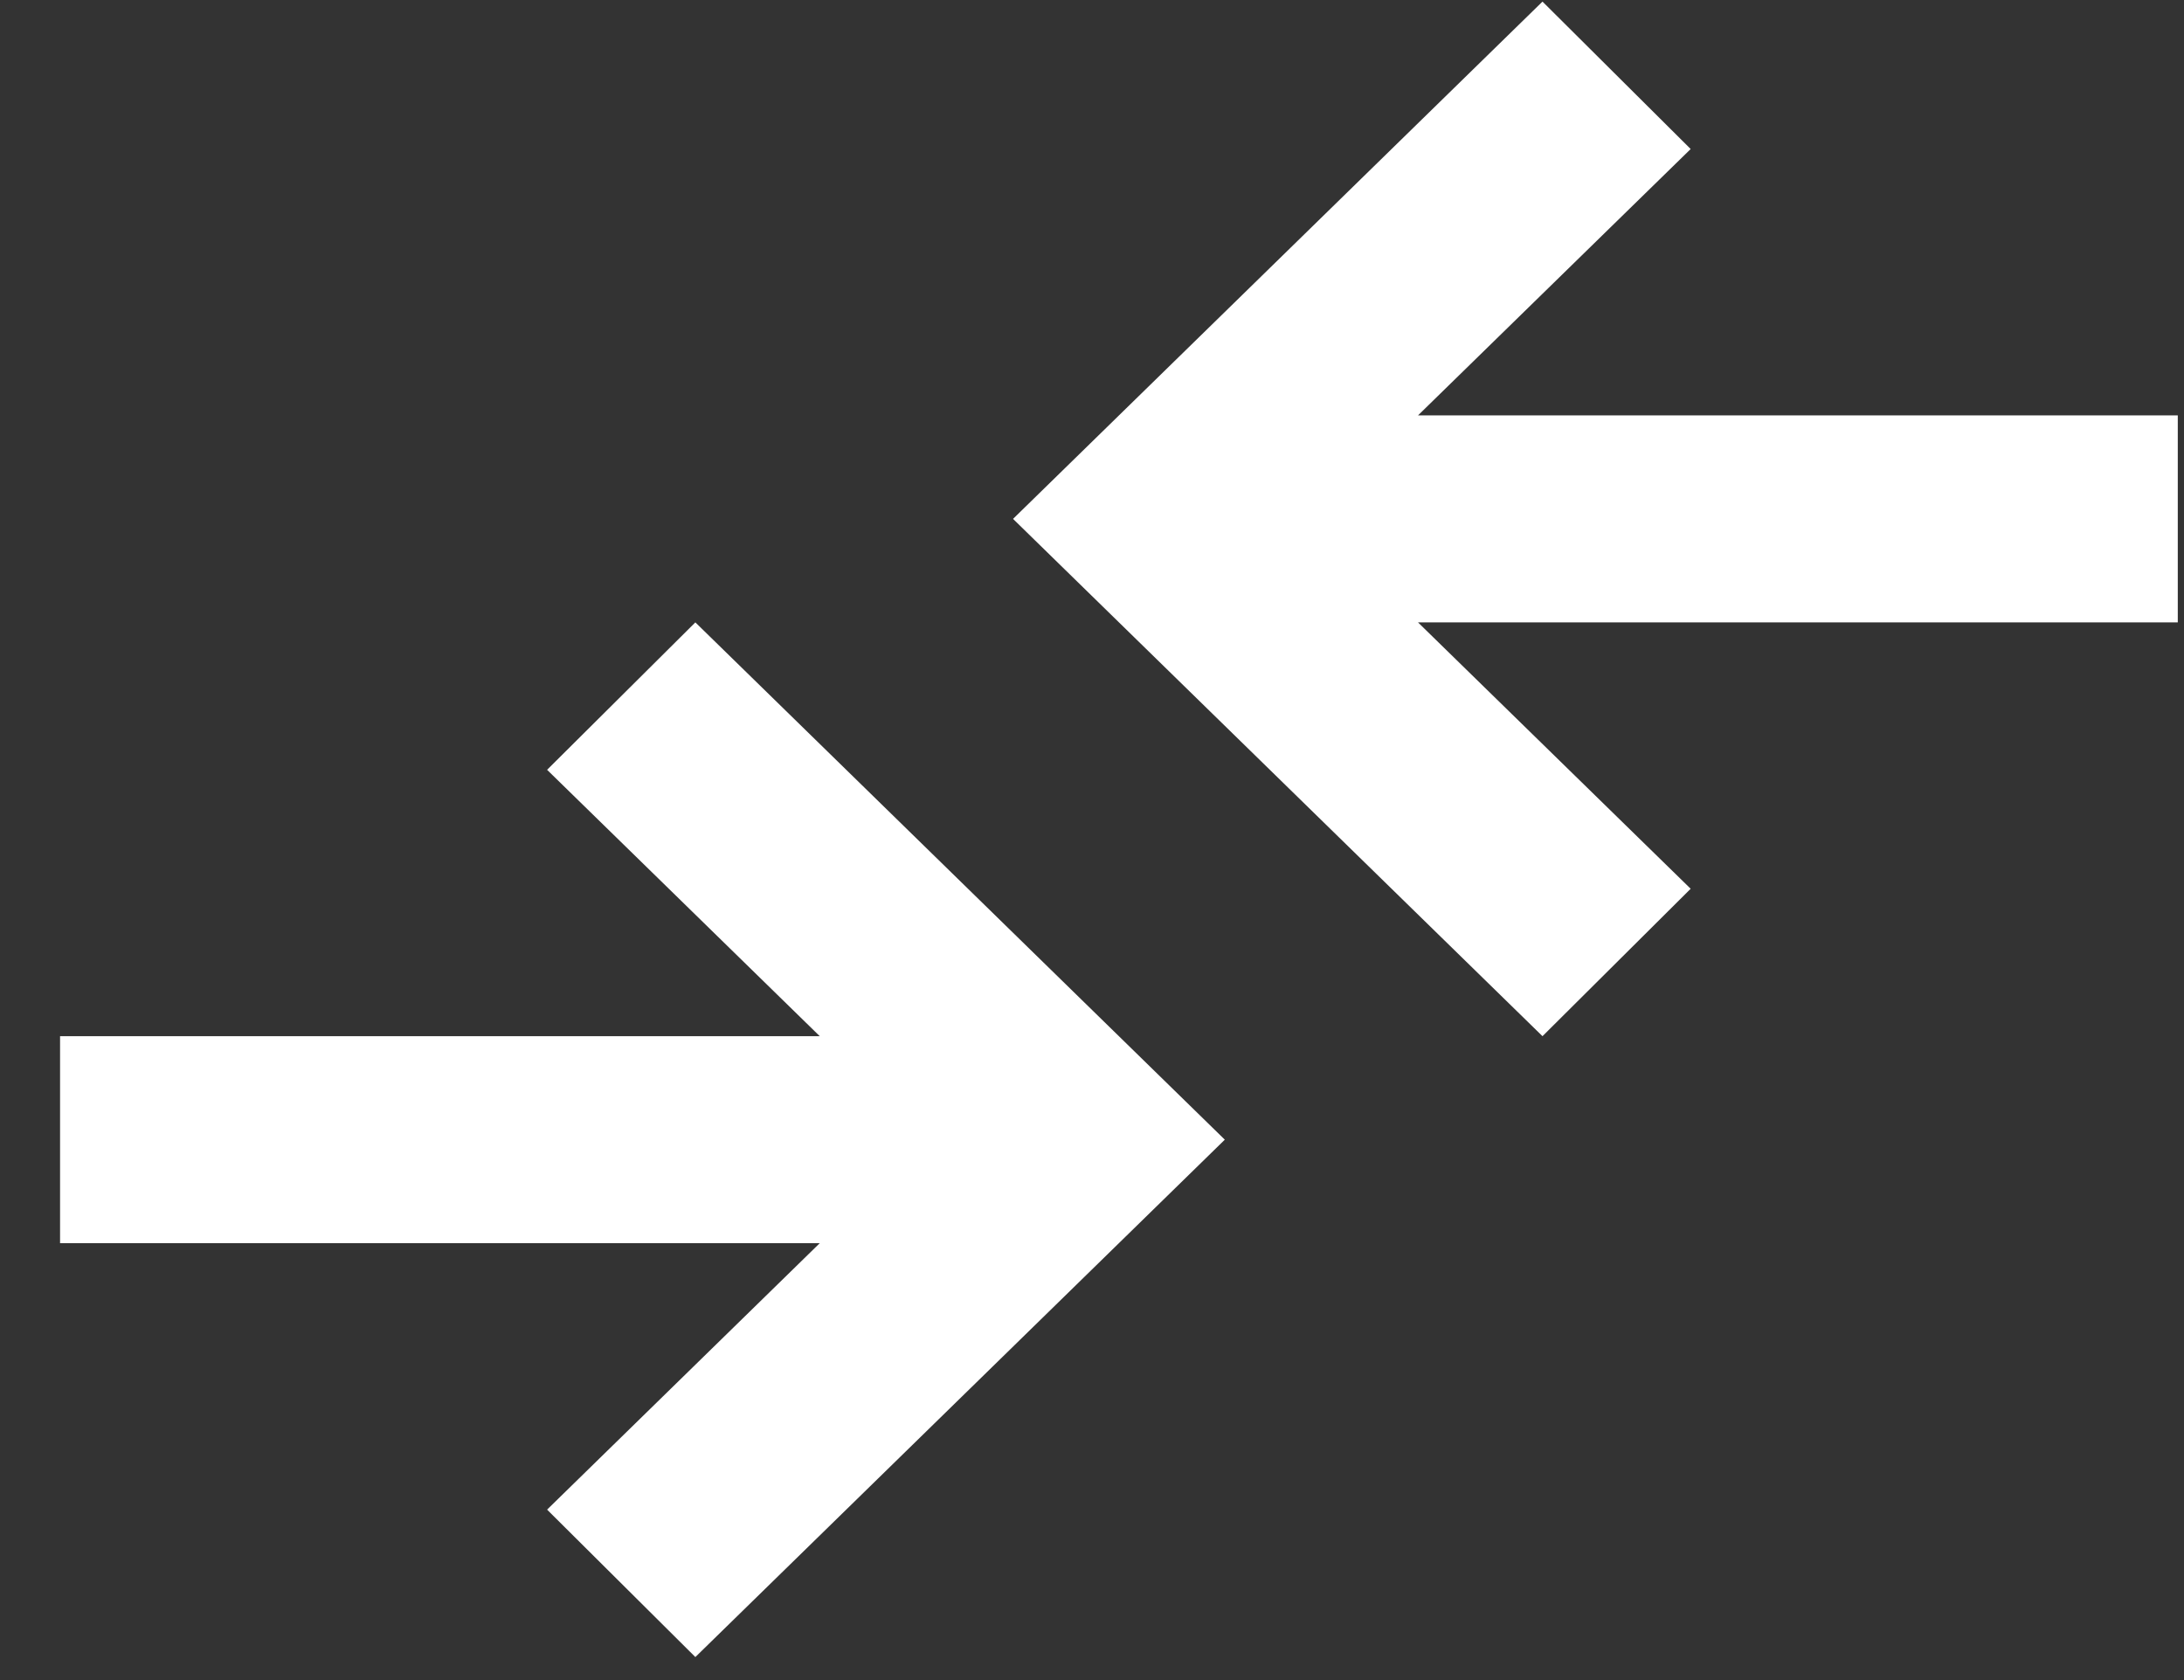 <svg width="26" height="20" viewBox="0 0 26 20" fill="none" xmlns="http://www.w3.org/2000/svg">
<rect x="0" y="0" width="26" height="20" fill="#333333" stroke="none"/>
<path id="Vector" d="M8.278 19.726L6.513 17.971L9.759 14.799H0.715V12.335H9.759L6.513 9.164L8.278 7.409L14.581 13.567L8.278 19.726ZM18.363 12.335L12.06 6.177L18.363 0.019L20.127 1.774L16.881 4.945H25.926V7.409H16.881L20.127 10.58L18.363 12.335Z" fill="white"/>
</svg>
